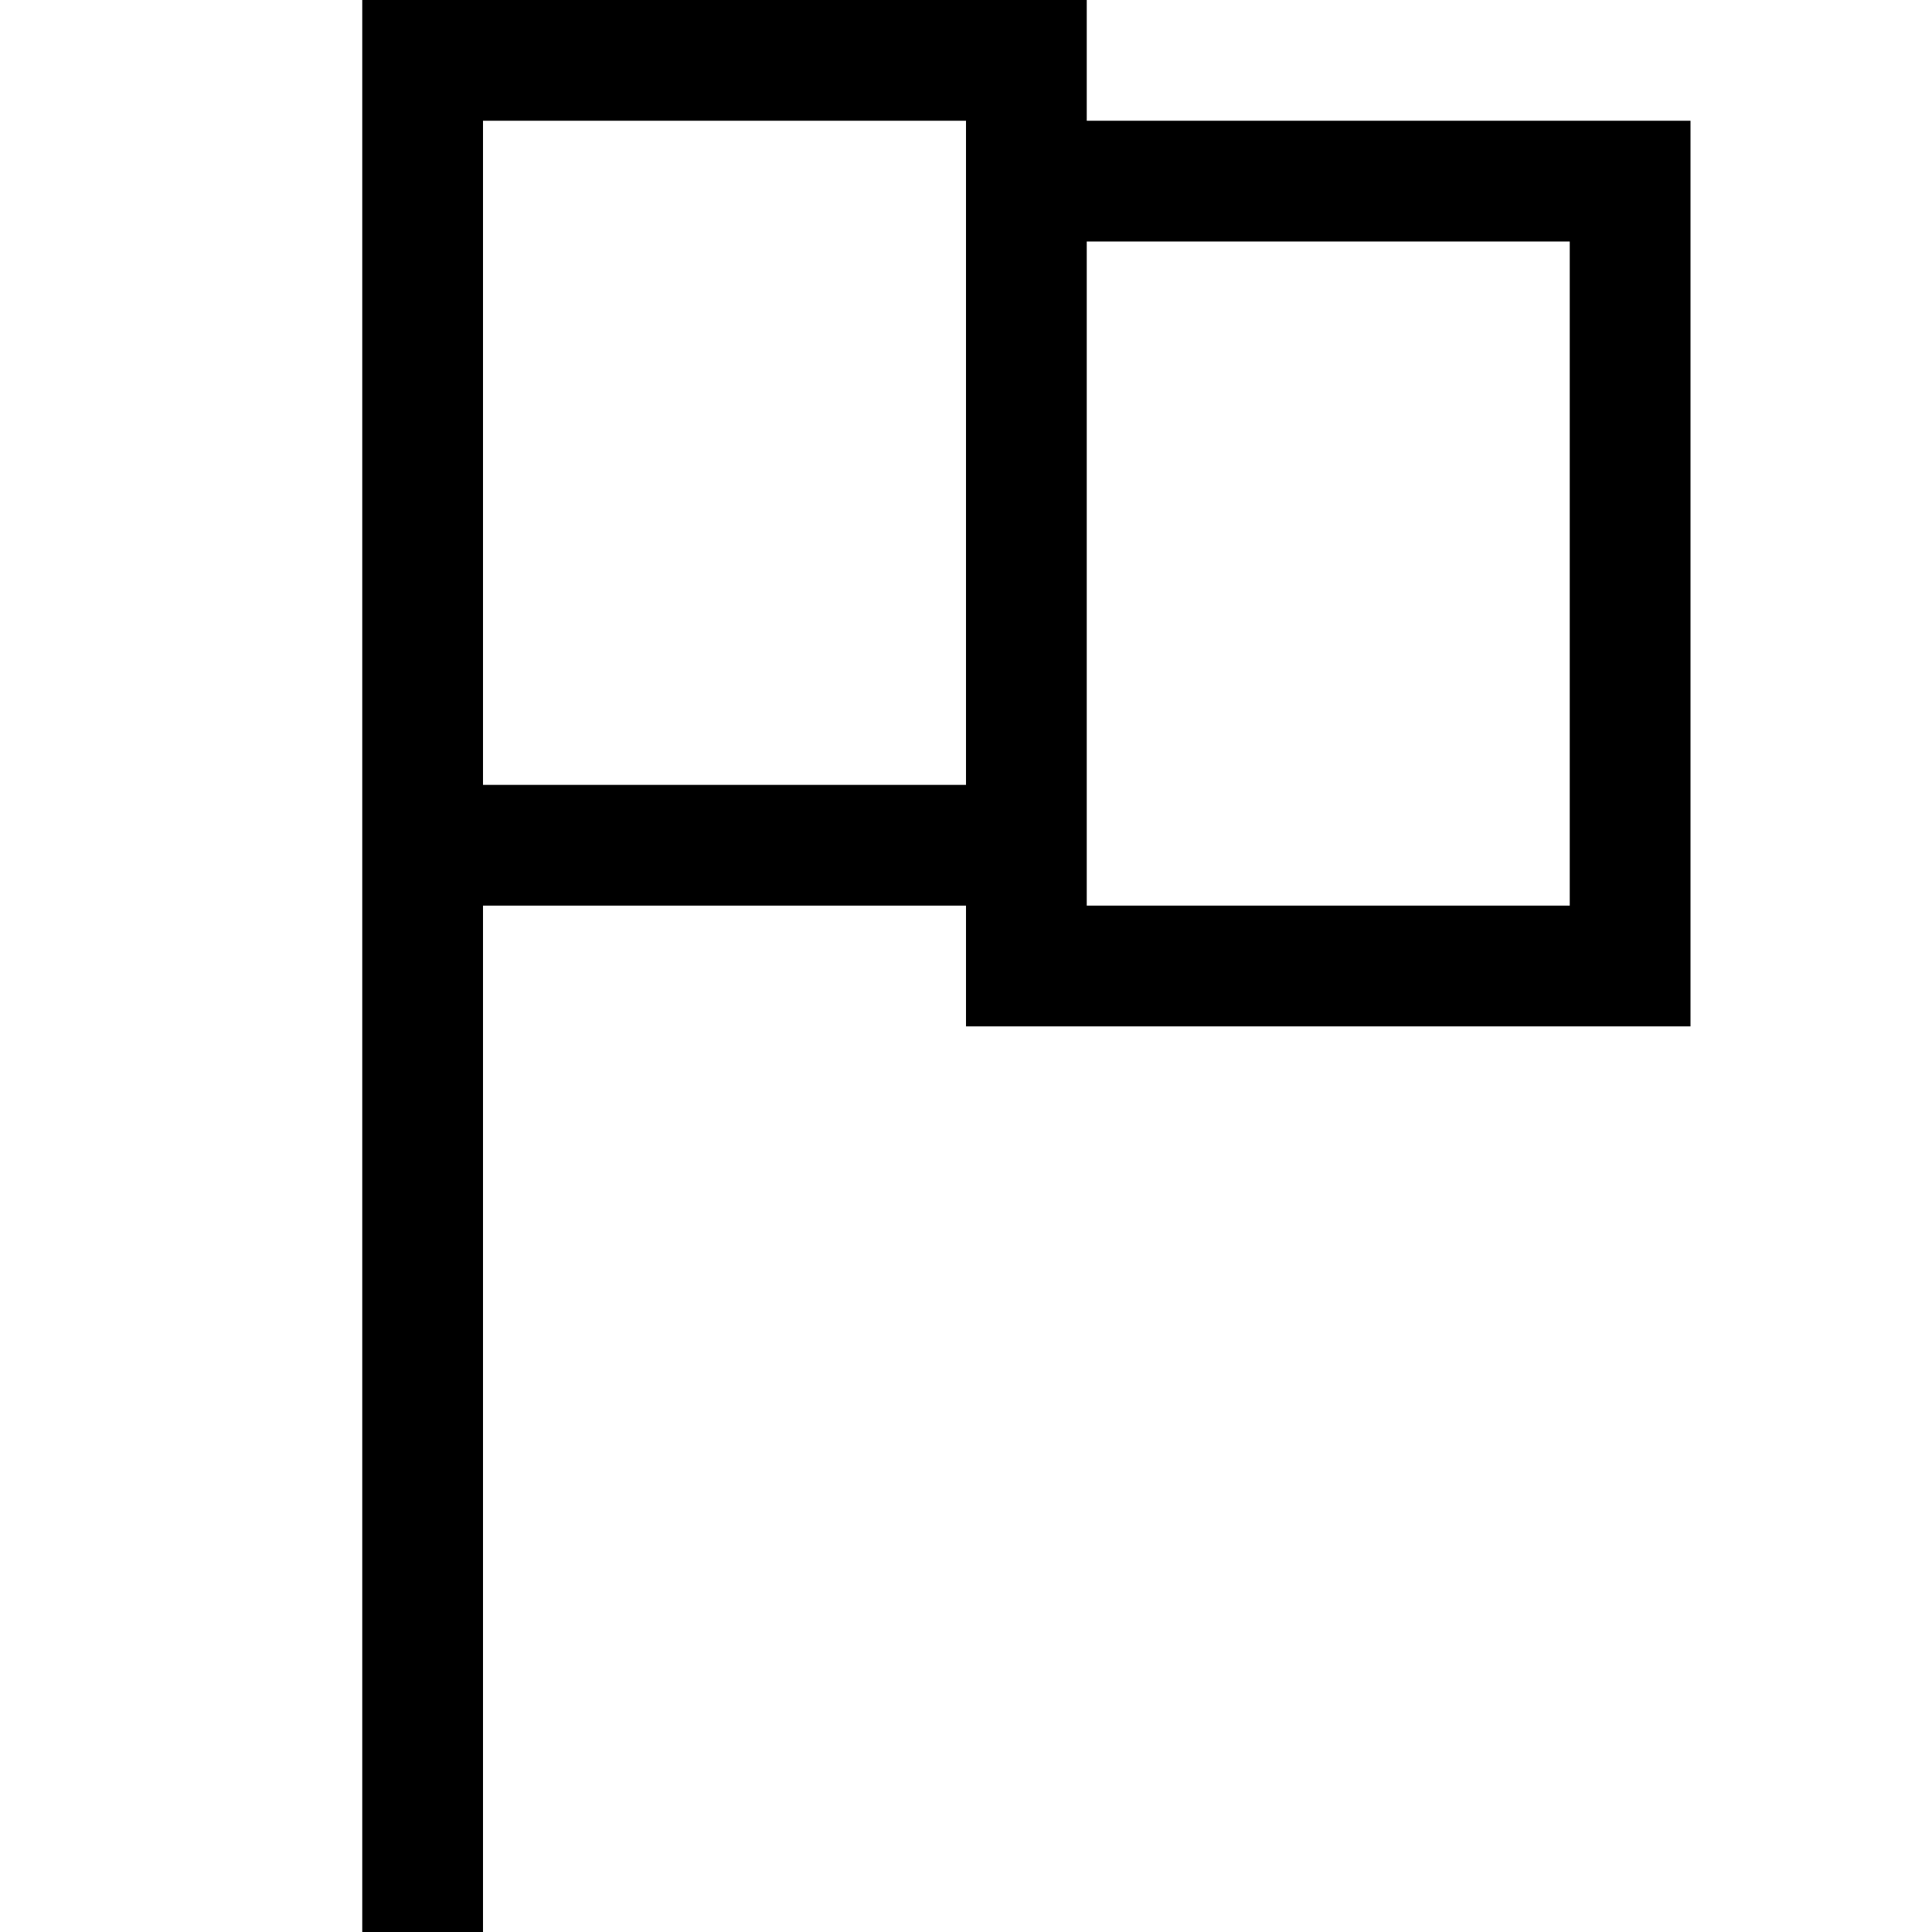 <svg version="1.1" id="Layer_1" xmlns="http://www.w3.org/2000/svg" xmlns:xlink="http://www.w3.org/1999/xlink" x="0px" y="0px"
	 width="32px" height="32px" viewBox="0 0 32 32" enable-background="new 0 0 32 32" xml:space="preserve">
<path d="M18,2V0h-1h-1H8H7H6v32h2V15h8v1v1h12v-2V2h-2H18z M8,13V2h8v2v9H8z M18,15V4h8v11H18z"/>
</svg>
